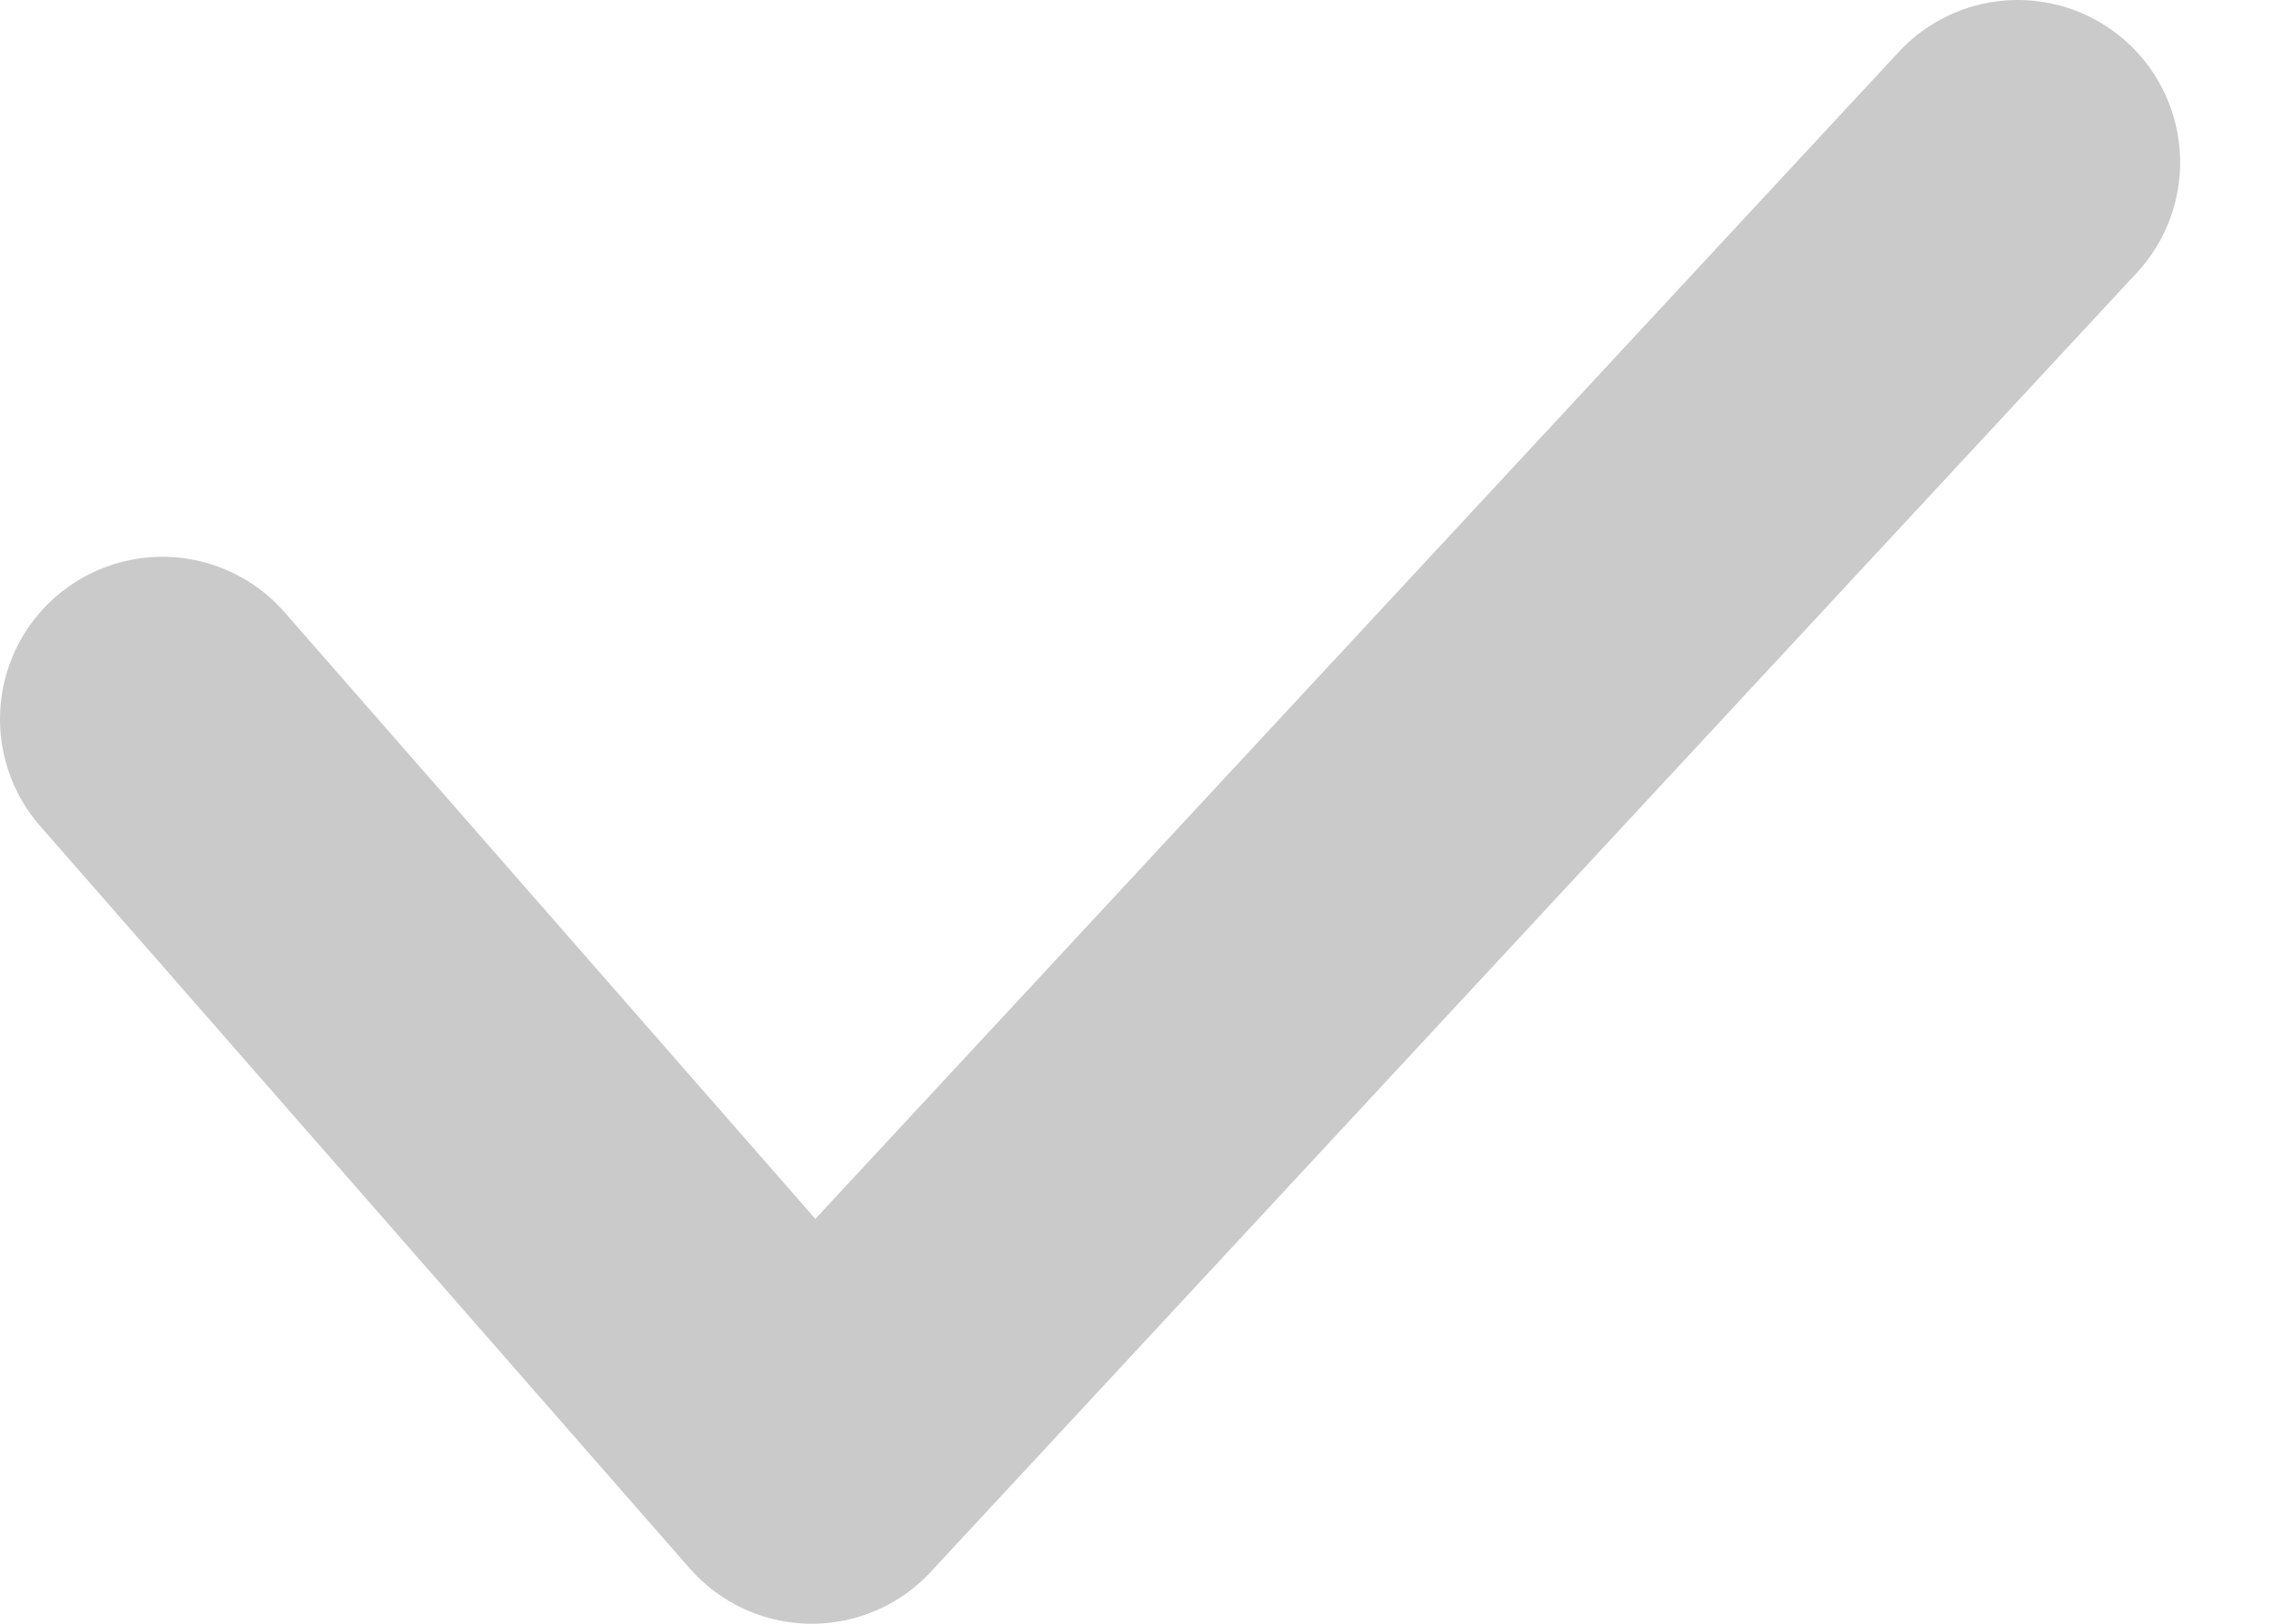 <svg width="14" height="10" viewBox="0 0 14 10" fill="none" xmlns="http://www.w3.org/2000/svg">
<path d="M12.428 1L5 9L1 4.429" stroke="#CACACA" stroke-width="2" stroke-linecap="round" stroke-linejoin="round"/>
</svg>
